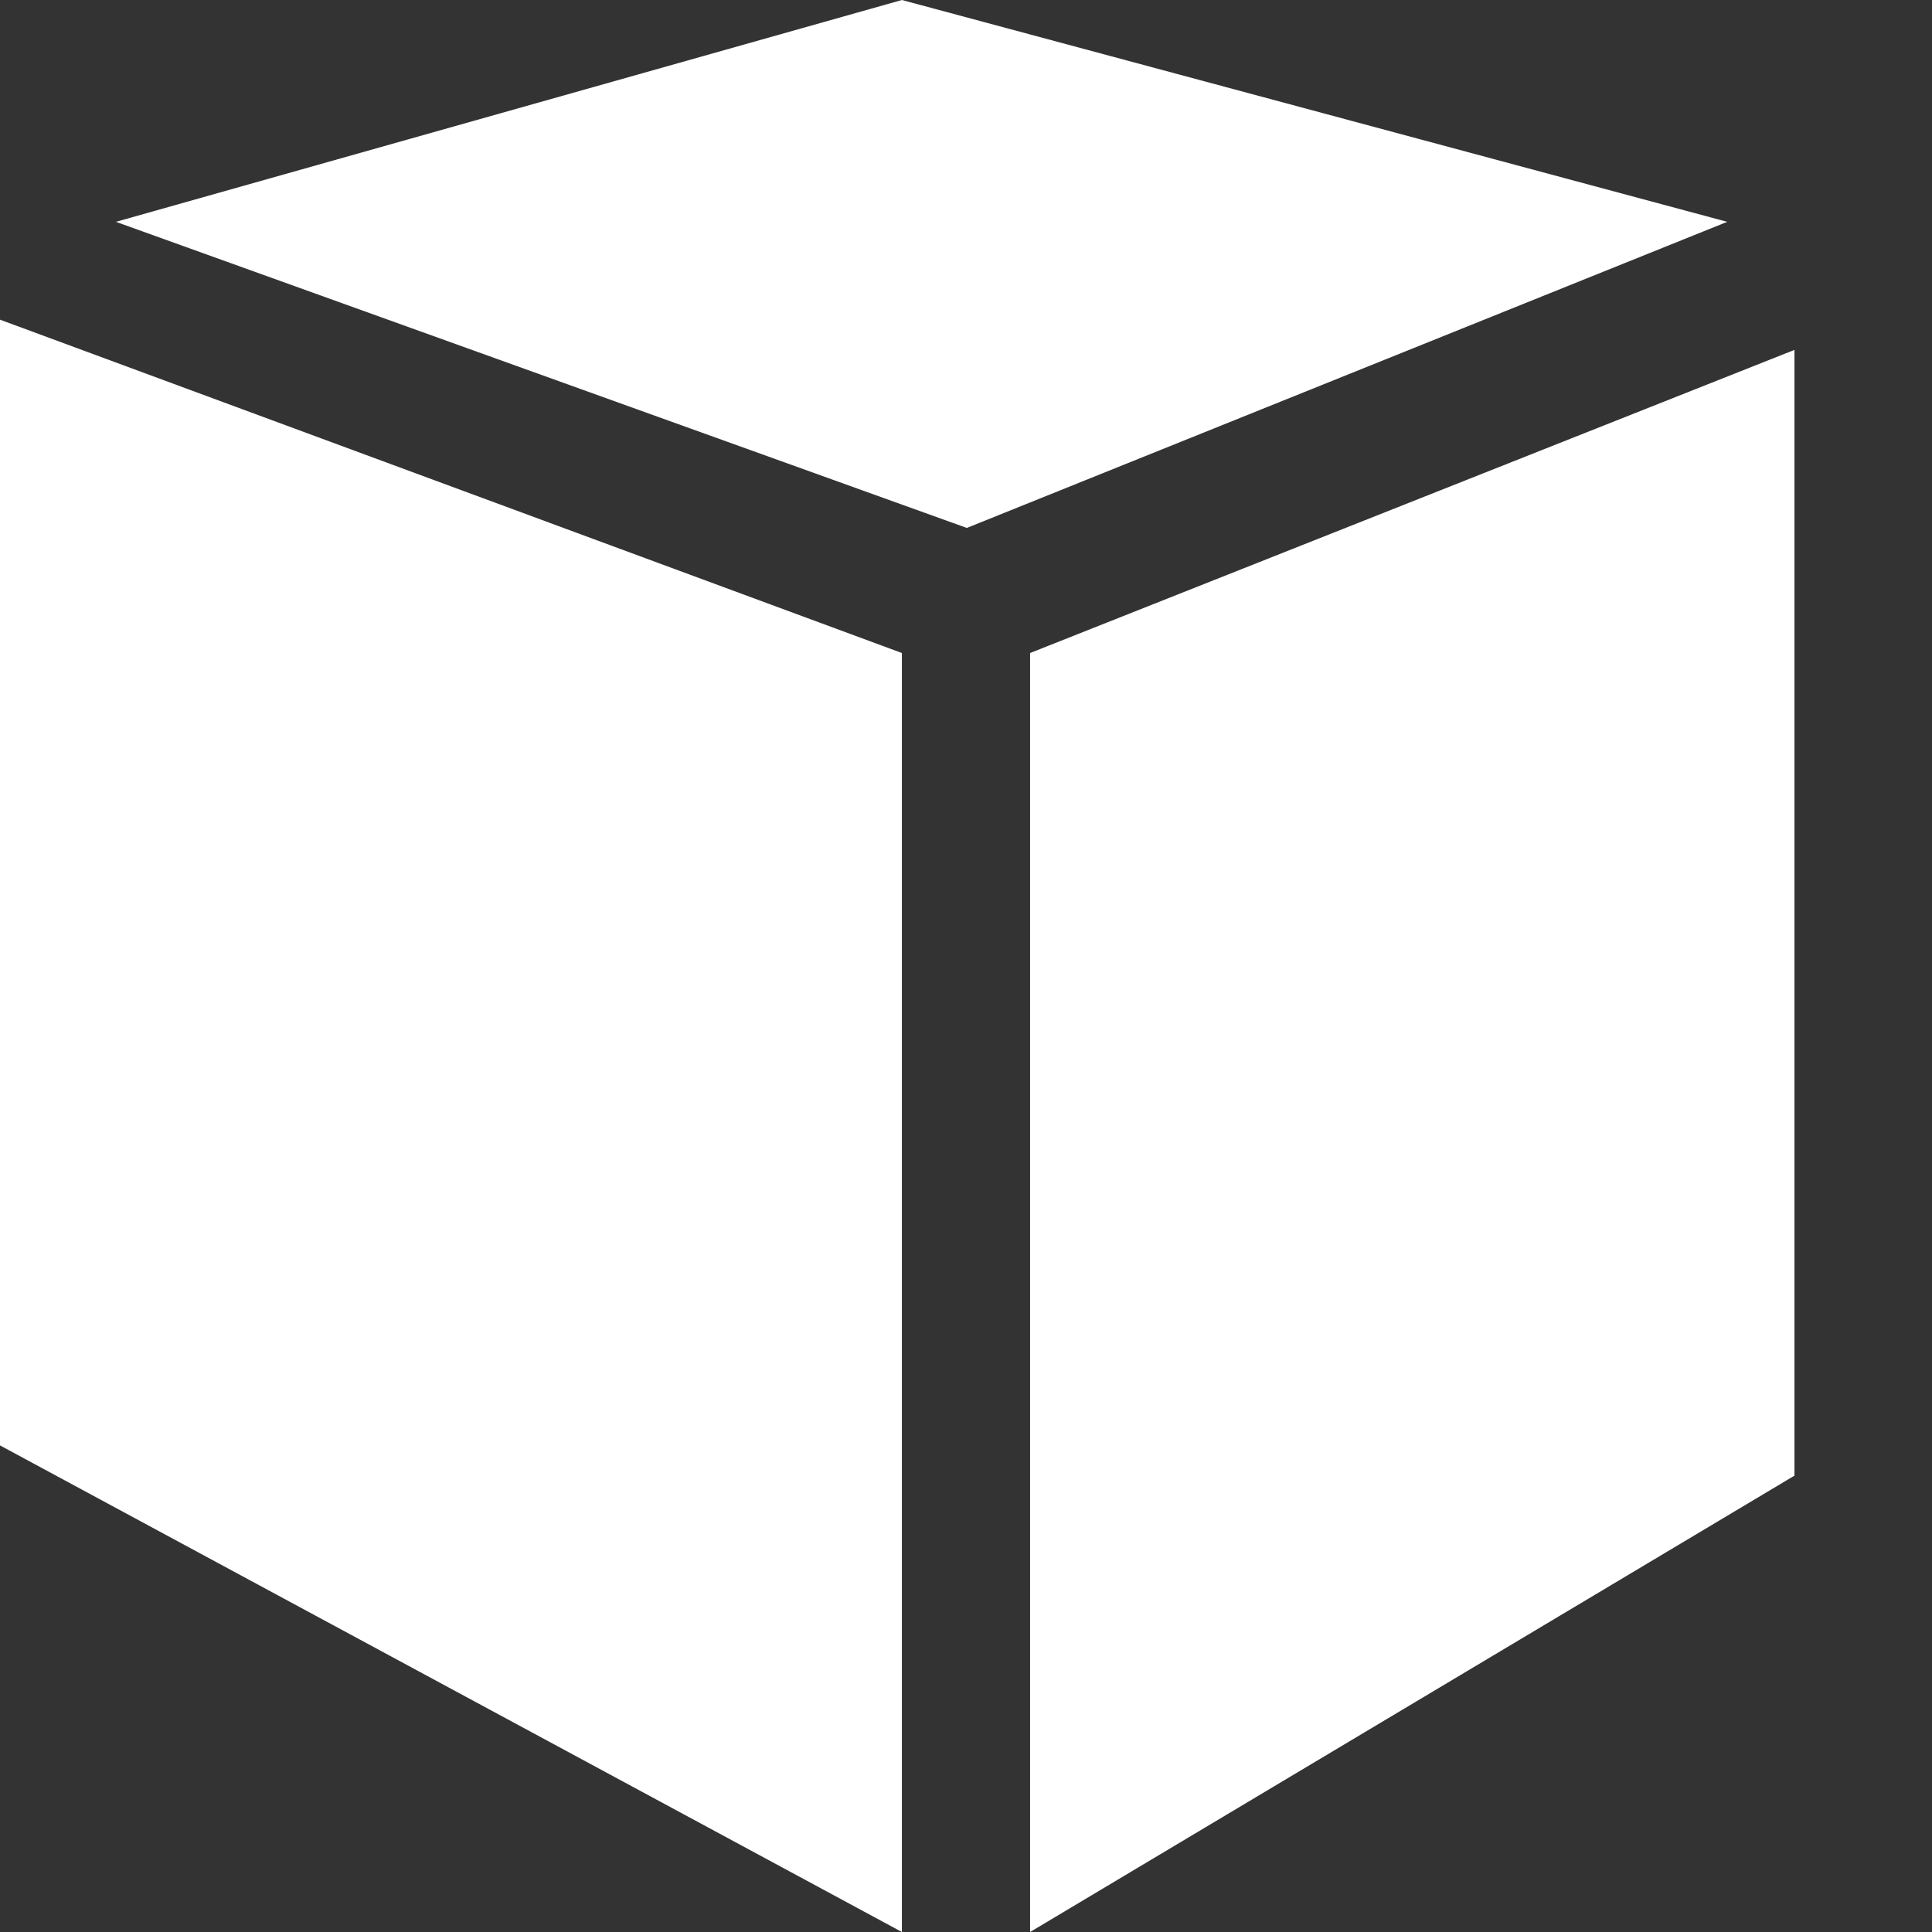 <svg id="ICONS" xmlns="http://www.w3.org/2000/svg" viewBox="0 0 500 500"><rect x="0" y="0" width="500" height="500" fill="#333333" stroke="none"/><defs><style>.cls-1{fill:#fff;}</style></defs><title>Artboard 1 copy 21</title><path class="cls-1" d="M447,57.41,250.21,136.63,30,57.41,233.41,0ZM0,374.07V82.73L233.41,169V500Zm0,0"/><path class="cls-1" d="M266.59,500V169L464.41,90.55V381.89ZM500,374.07"/></svg>